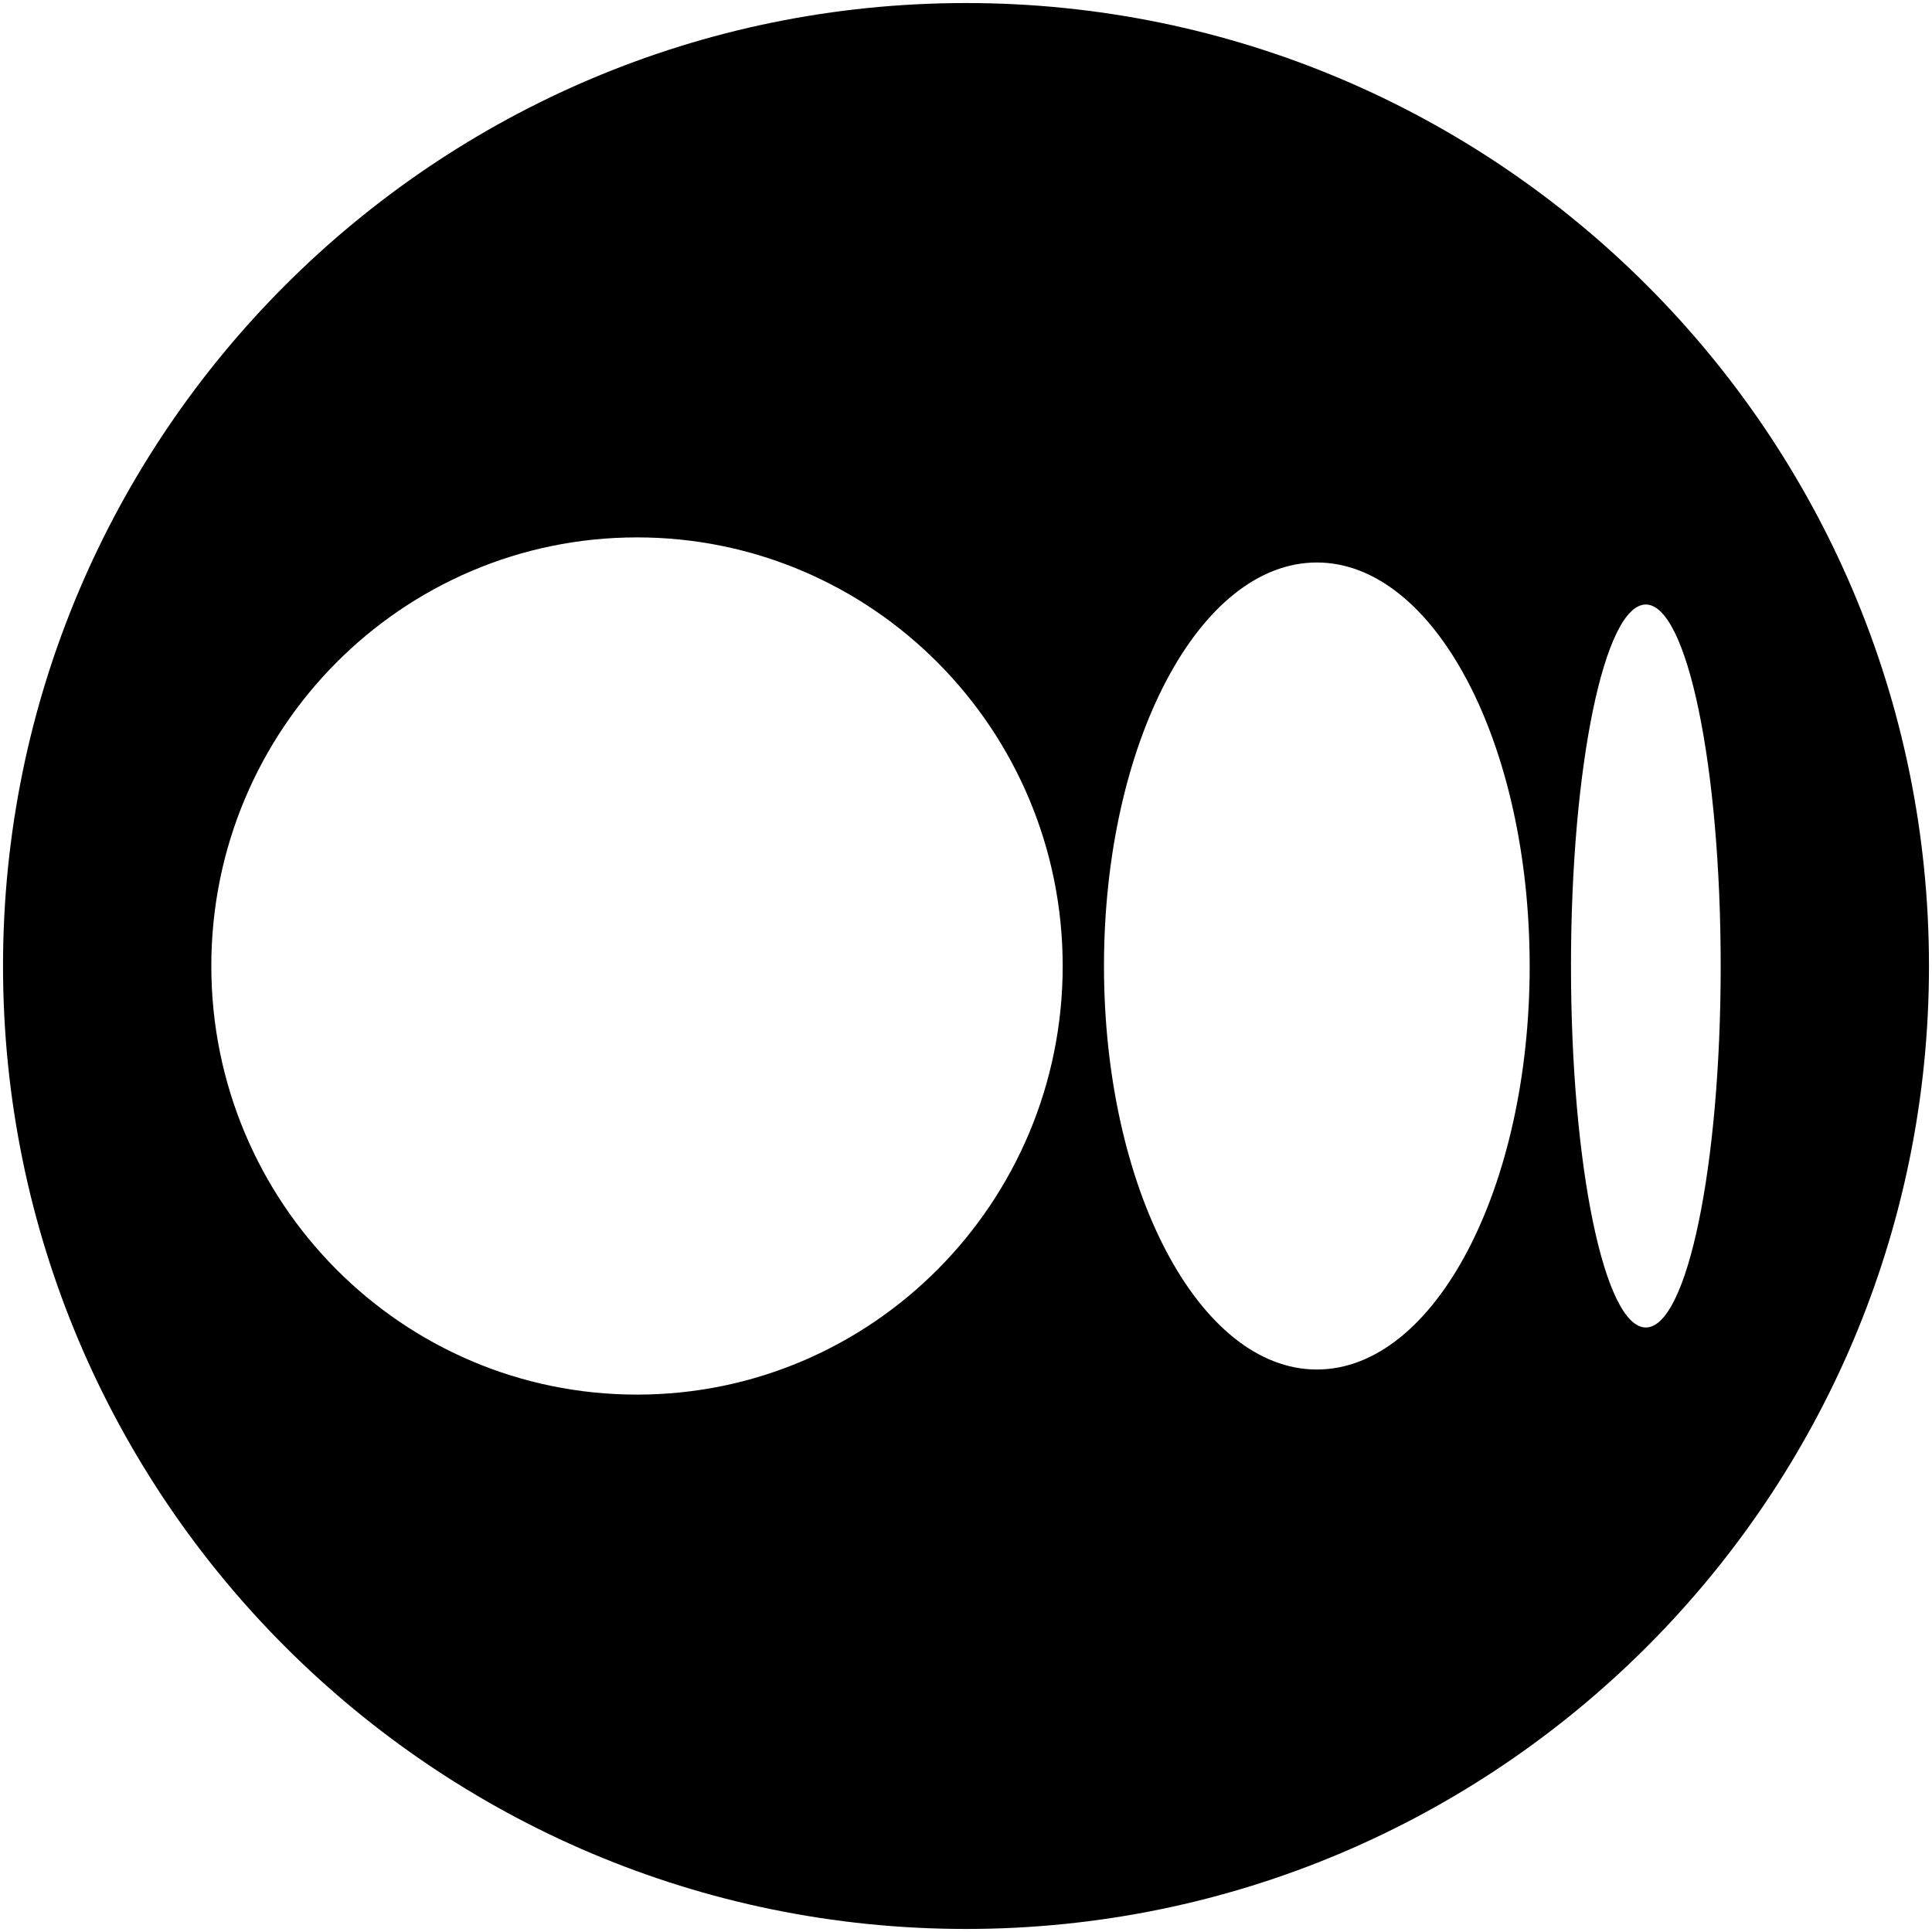 <svg viewBox="0 0 512 512" xmlns="http://www.w3.org/2000/svg" fill-rule="evenodd" clip-rule="evenodd" stroke-linejoin="round" stroke-miterlimit="2">
    <path d="M511.2 256C511.2 115.155 396.851.806 256.006.806h-.012C115.149.806.8 115.155.8 256c0 140.845 114.349 255.194 255.194 255.194h.012C396.851 511.194 511.2 396.845 511.2 256zm-229.576.002c0 62.731-50.508 113.584-112.81 113.584S56 318.721 56 256.002c0-62.72 50.508-113.588 112.814-113.588 62.306 0 112.81 50.857 112.81 113.588zm123.757 0c0 59.048-25.255 106.934-56.407 106.934-31.153 0-56.407-47.886-56.407-106.934 0-59.048 25.25-106.935 56.403-106.935s56.407 47.872 56.407 106.935h.004zm50.619 0c0 52.892-8.881 95.796-19.838 95.796-10.958 0-19.835-42.892-19.835-95.796s8.88-95.796 19.835-95.796c10.954 0 19.838 42.888 19.838 95.796z" fill="currentColor"/>
</svg>

